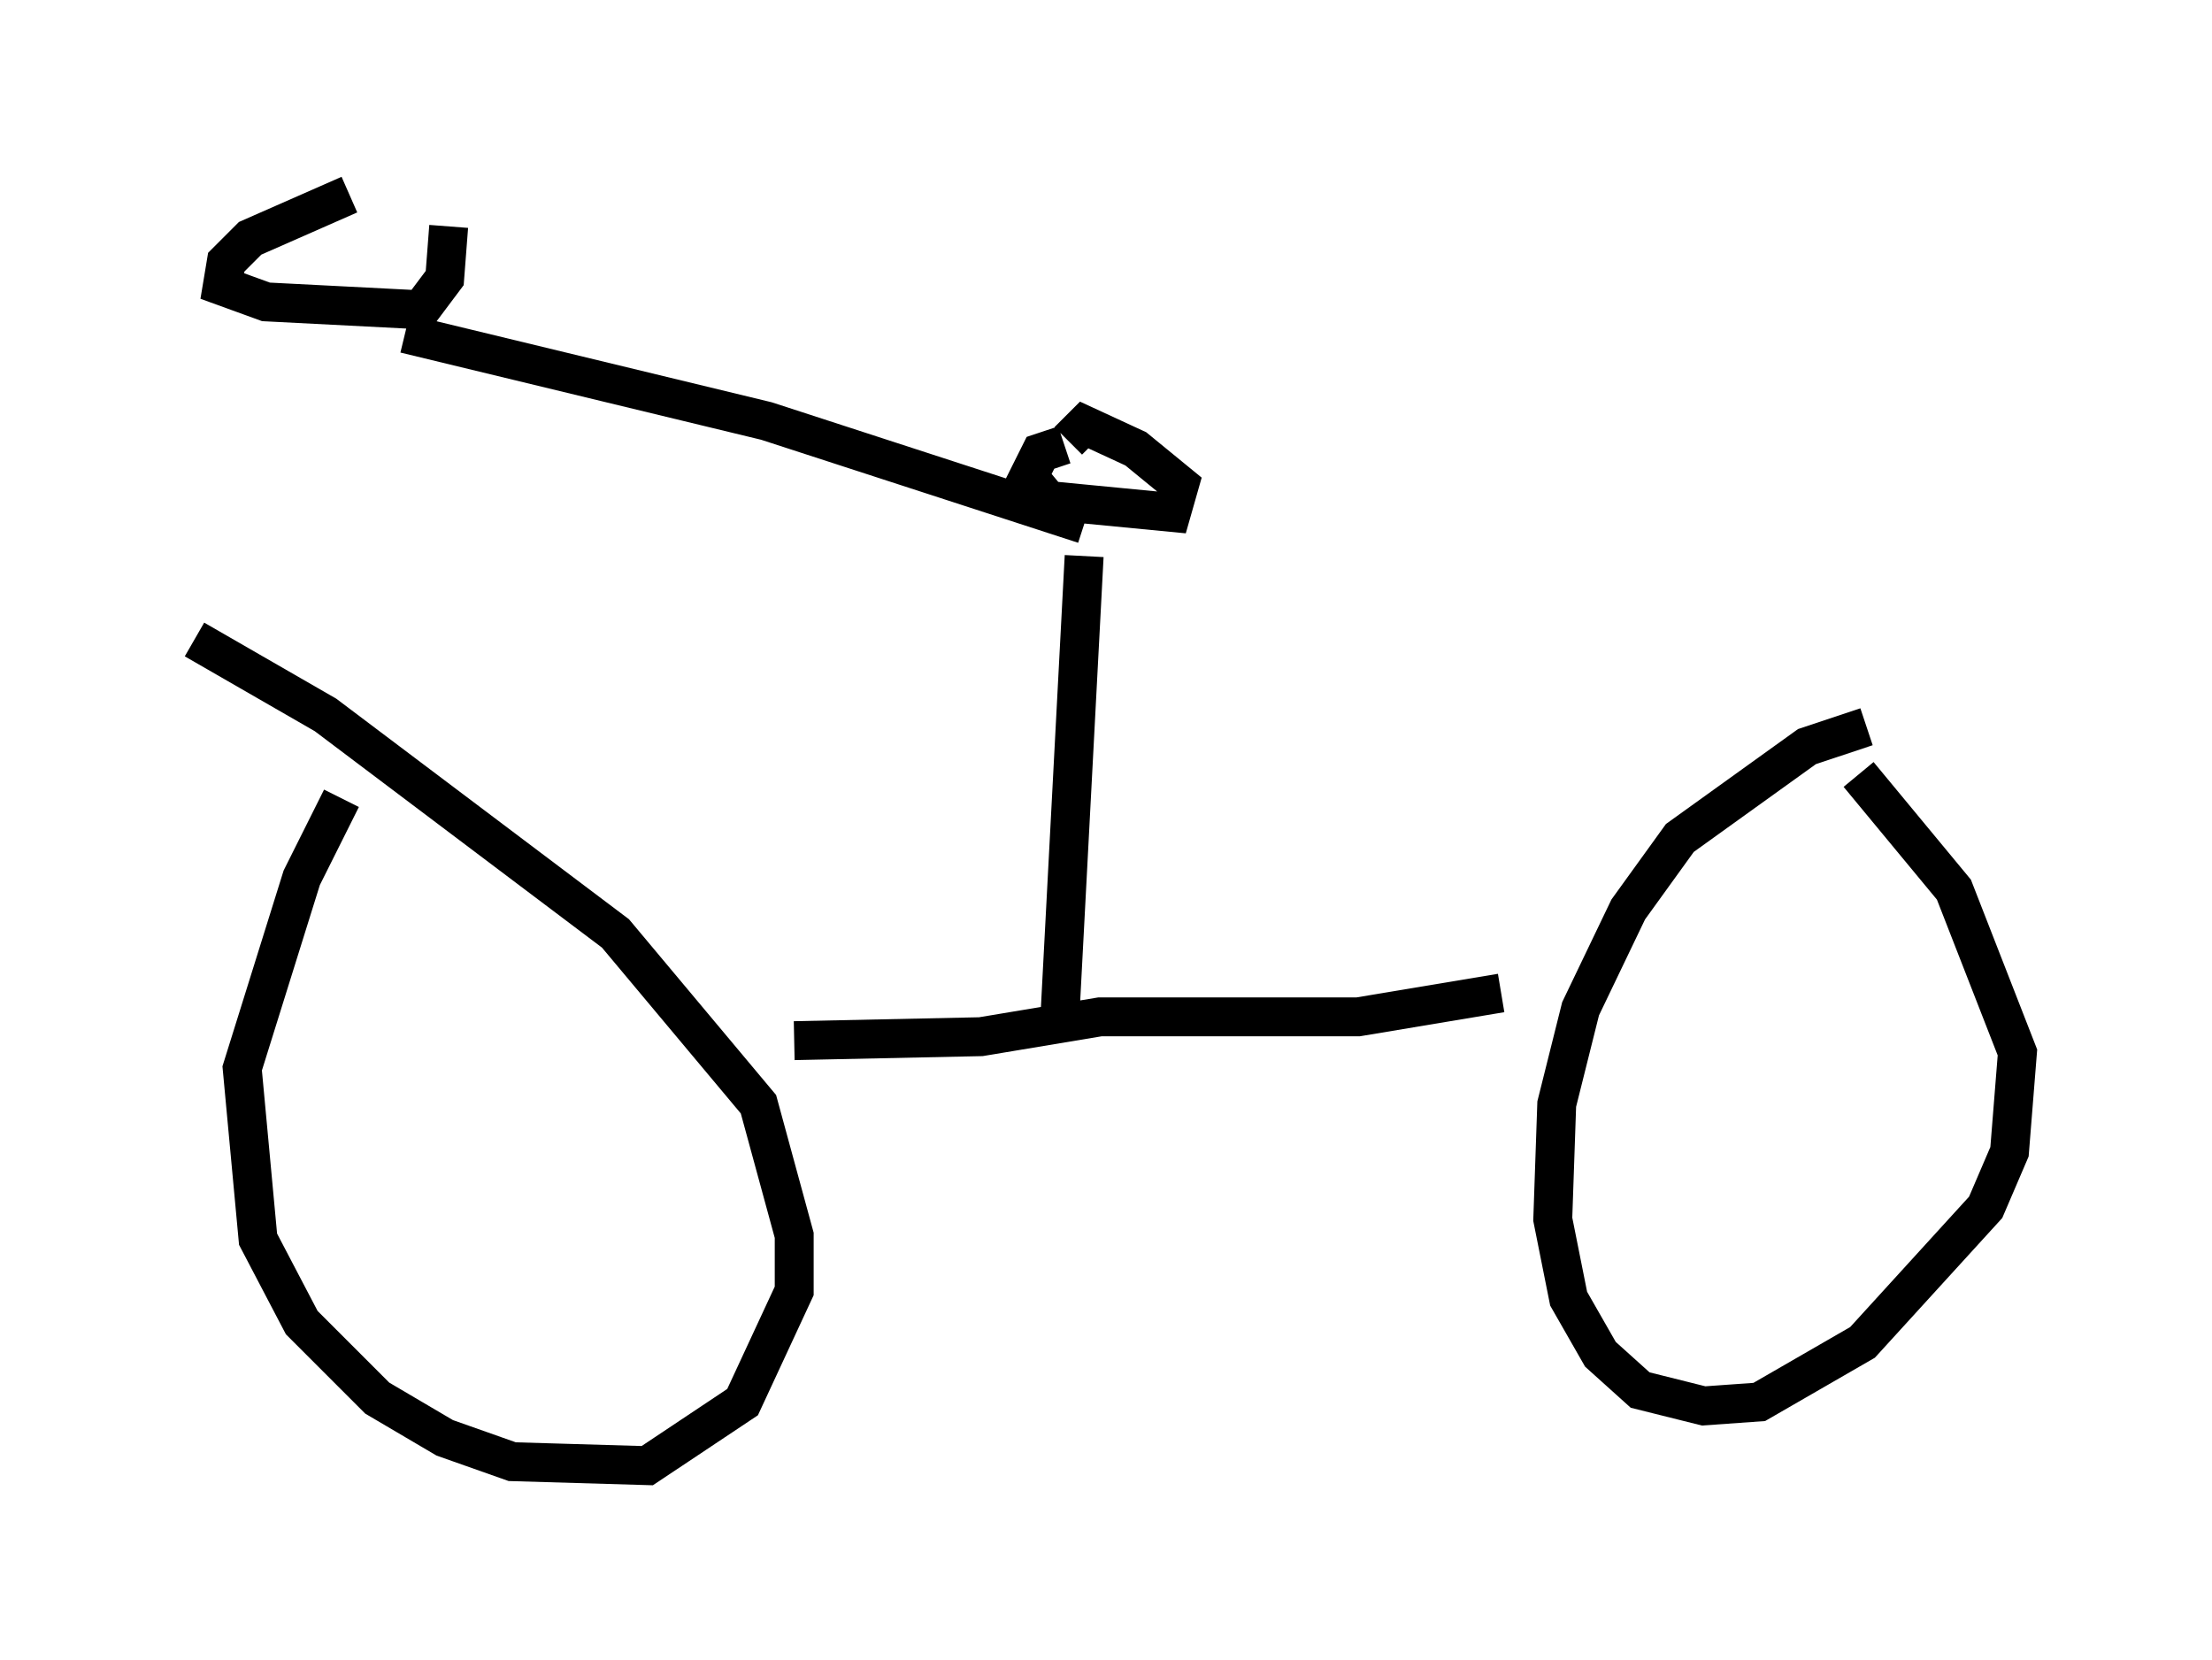 <?xml version="1.0" encoding="utf-8" ?>
<svg baseProfile="full" height="42.667" version="1.1" width="56.857" xmlns="http://www.w3.org/2000/svg" xmlns:ev="http://www.w3.org/2001/xml-events" xmlns:xlink="http://www.w3.org/1999/xlink"><defs /><rect fill="white" height="42.667" width="56.857" x="0" y="0" /><path d="M49.1, 18.883 m-1.123, -0.204 l-1.531, 0.51 -3.267, 2.348 l-1.327, 1.838 -1.225, 2.552 l-0.613, 2.45 -0.102, 2.96 l0.408, 2.042 0.817, 1.429 l1.021, 0.919 1.633, 0.408 l1.429, -0.102 2.654, -1.531 l3.165, -3.471 0.613, -1.429 l0.204, -2.552 -1.633, -4.185 l-2.45, -2.96 m-38.996, 0.613 l-1.021, 2.042 -1.531, 4.9 l0.408, 4.39 1.123, 2.144 l1.94, 1.94 1.735, 1.021 l1.735, 0.613 3.471, 0.102 l2.45, -1.633 1.327, -2.858 l0.0, -1.429 -0.919, -3.369 l-3.675, -4.39 -7.452, -5.615 l-3.369, -1.94 m33.586, 9.086 l-3.675, 0.613 -6.635, 0.0 l-3.063, 0.51 -4.798, 0.102 m6.84, -0.817 l0.613, -11.638 m-0.51, -2.858 l-0.613, 0.204 -0.306, 0.613 l0.51, 0.613 3.165, 0.306 l0.204, -0.715 -1.123, -0.919 l-1.327, -0.613 -0.408, 0.408 m0.408, 2.144 l-8.167, -2.654 -9.29, -2.246 m-1.429, -3.573 l-2.552, 1.123 -0.613, 0.613 l-0.102, 0.613 1.123, 0.408 l3.981, 0.204 0.613, -0.817 l0.102, -1.327 " fill="none" stroke="black" stroke-width="1" /></svg>